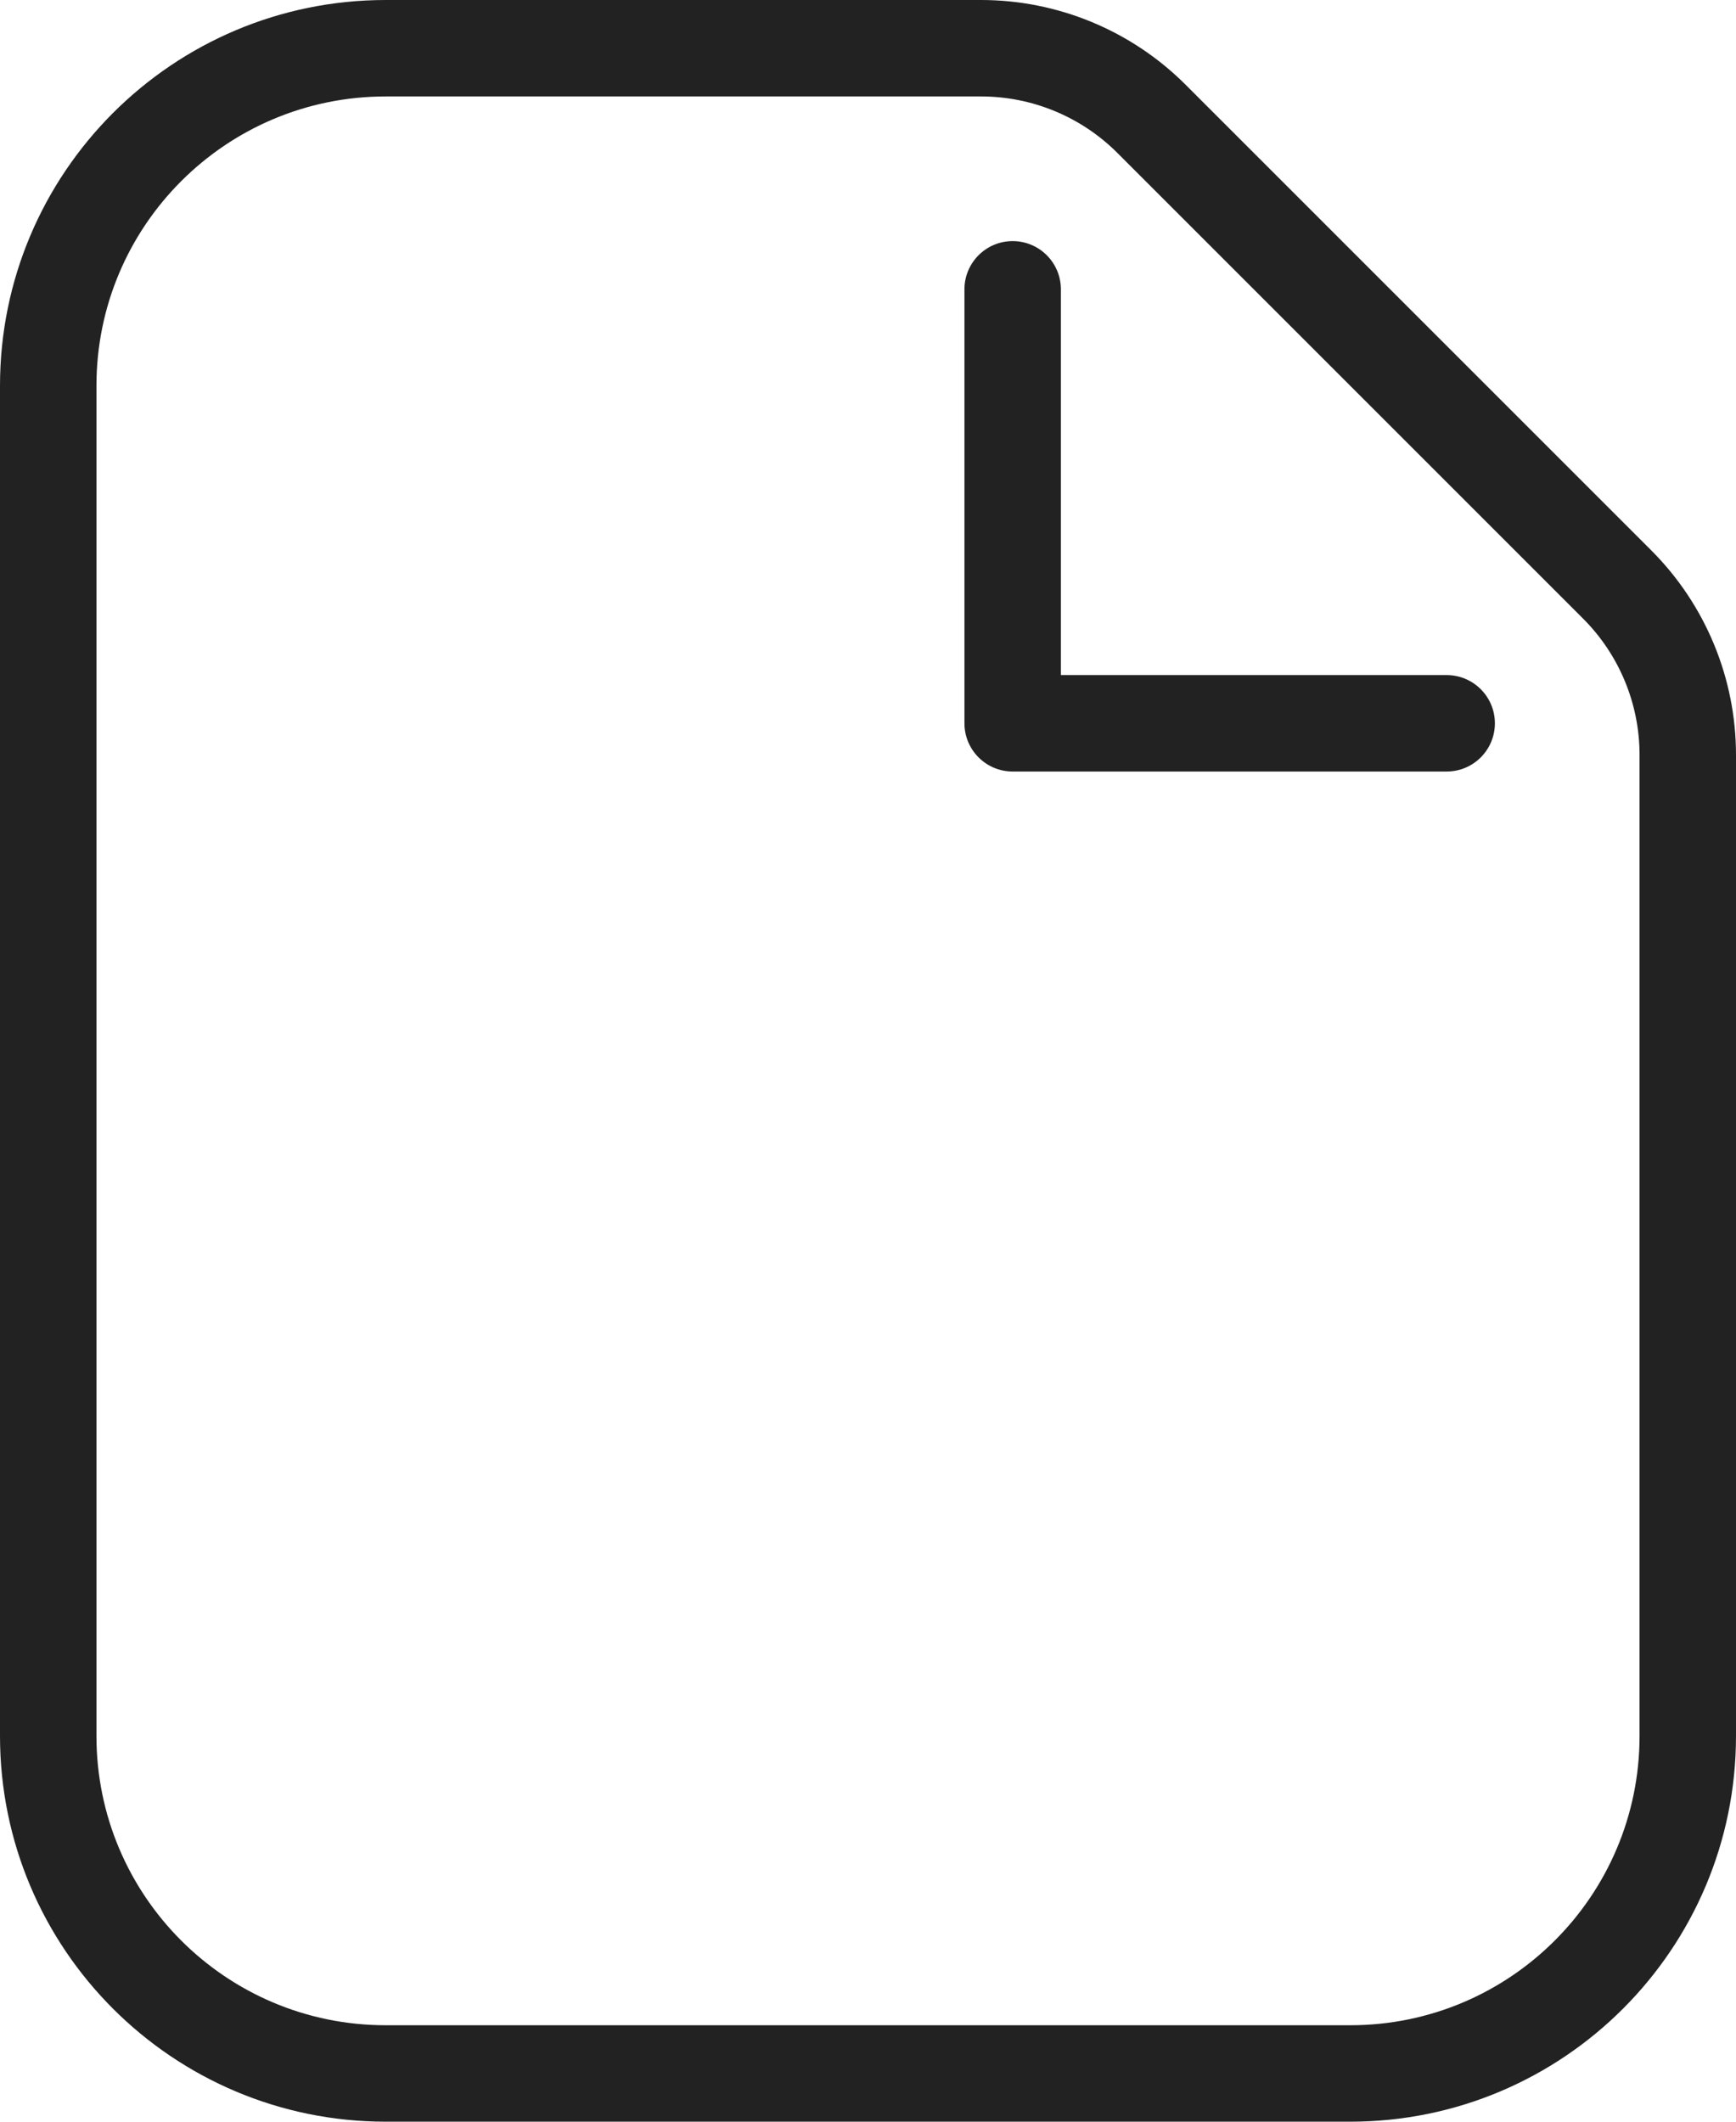 <svg xmlns="http://www.w3.org/2000/svg" width="100%" height="100%" viewBox="0 0 36 44">
  <path fill="#222" d="M375.343,308 C376.934,308 378.461,308.632 379.586,309.757 L379.586,309.757 L389.243,319.414 C390.368,320.539 391,322.066 391,323.657 L391,323.657 L391,344 C391,348.418 387.418,352 383,352 L383,352 L363,352 C358.582,352 355,348.418 355,344 L355,344 L355,316 C355,311.582 358.582,308 363,308 L363,308 Z M375.343,310 L363,310 C359.686,310 357,312.686 357,316 L357,316 L357,344 C357,347.314 359.686,350 363,350 L363,350 L383,350 C386.314,350 389,347.314 389,344 L389,344 L389,323.657 C389,322.596 388.579,321.579 387.828,320.828 L387.828,320.828 L378.172,311.172 C377.421,310.421 376.404,310 375.343,310 L375.343,310 Z M376,313 C376.552,313 377,313.448 377,314 L377,322 L385,322 C385.552,322 386,322.448 386,323 C386,323.552 385.552,324 385,324 L376,324 L376,324 C375.448,324 375,323.552 375,323 L375,314 C375,313.448 375.448,313 376,313 Z" transform="translate(-355 -308)"/>
</svg>
